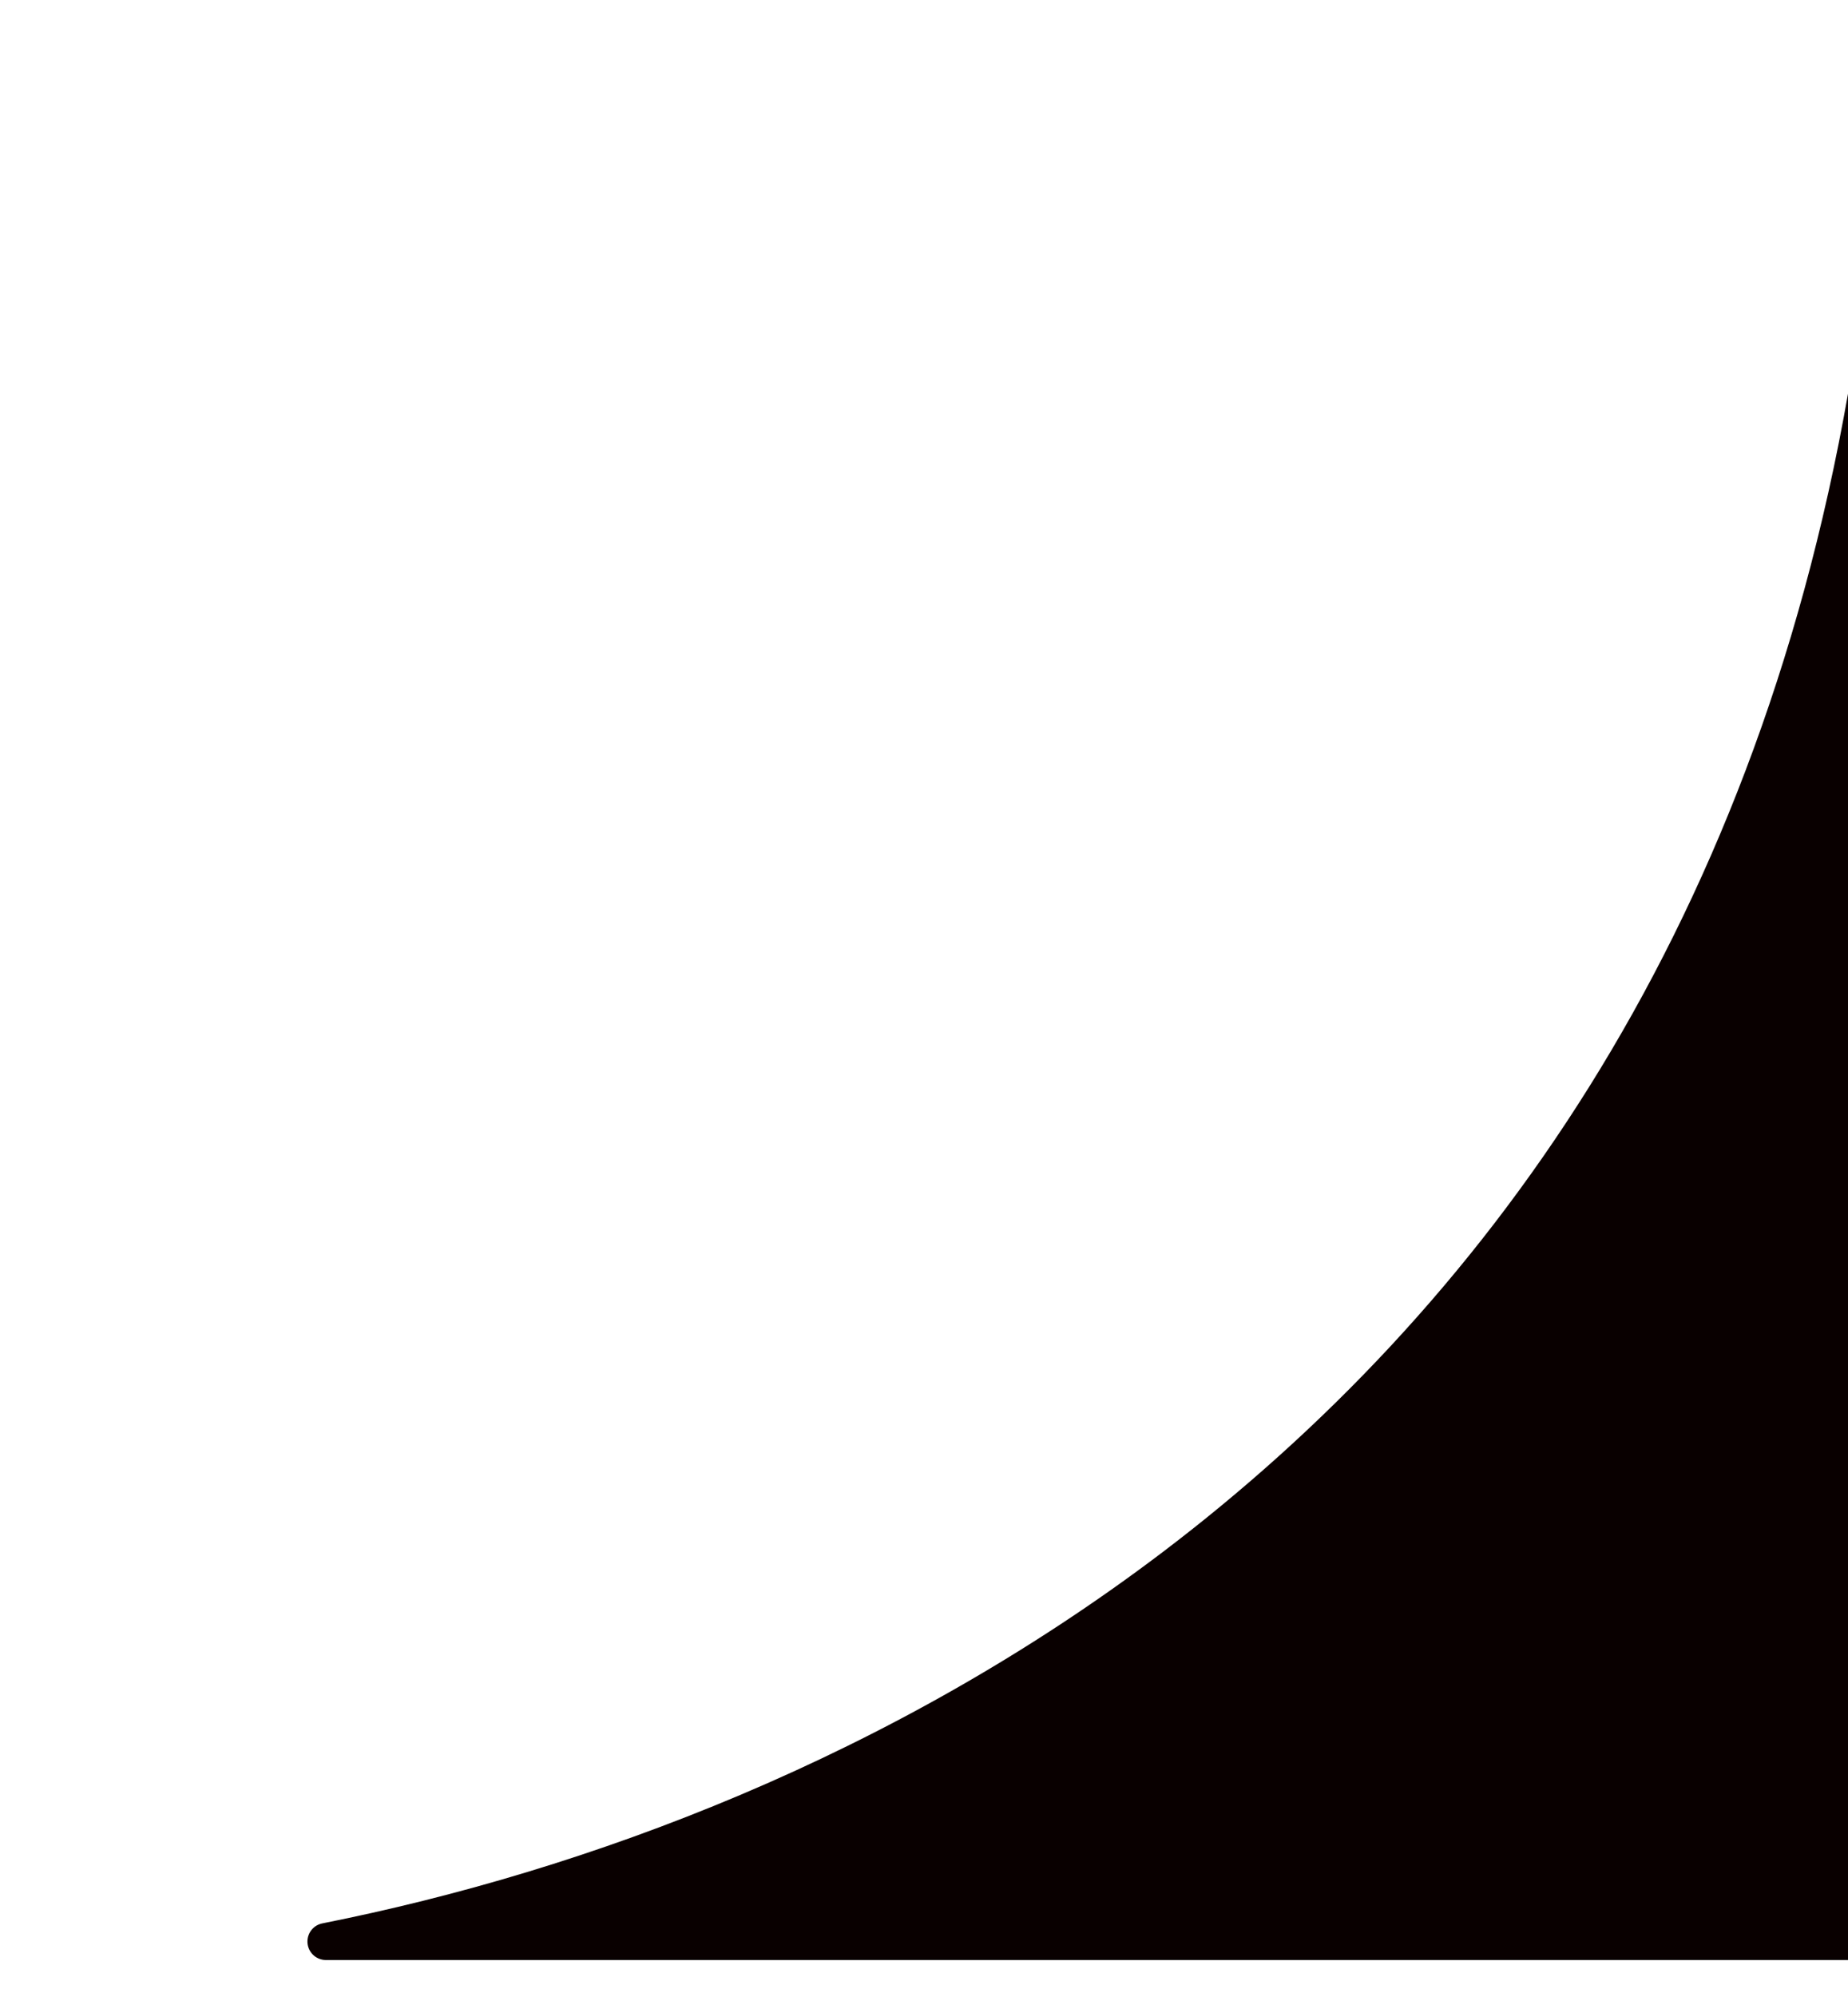 <svg width="25" height="27" viewBox="0 0 25 27" fill="none" xmlns="http://www.w3.org/2000/svg">
<path d="M25.25 26.25H4.409C8.02 25.533 12.186 23.983 15.876 21.187C20.249 17.872 23.942 12.814 25.25 5.345V26.25Z" fill="#090000" stroke="#090000" stroke-width="0.5" stroke-linejoin="round"/>
</svg>
